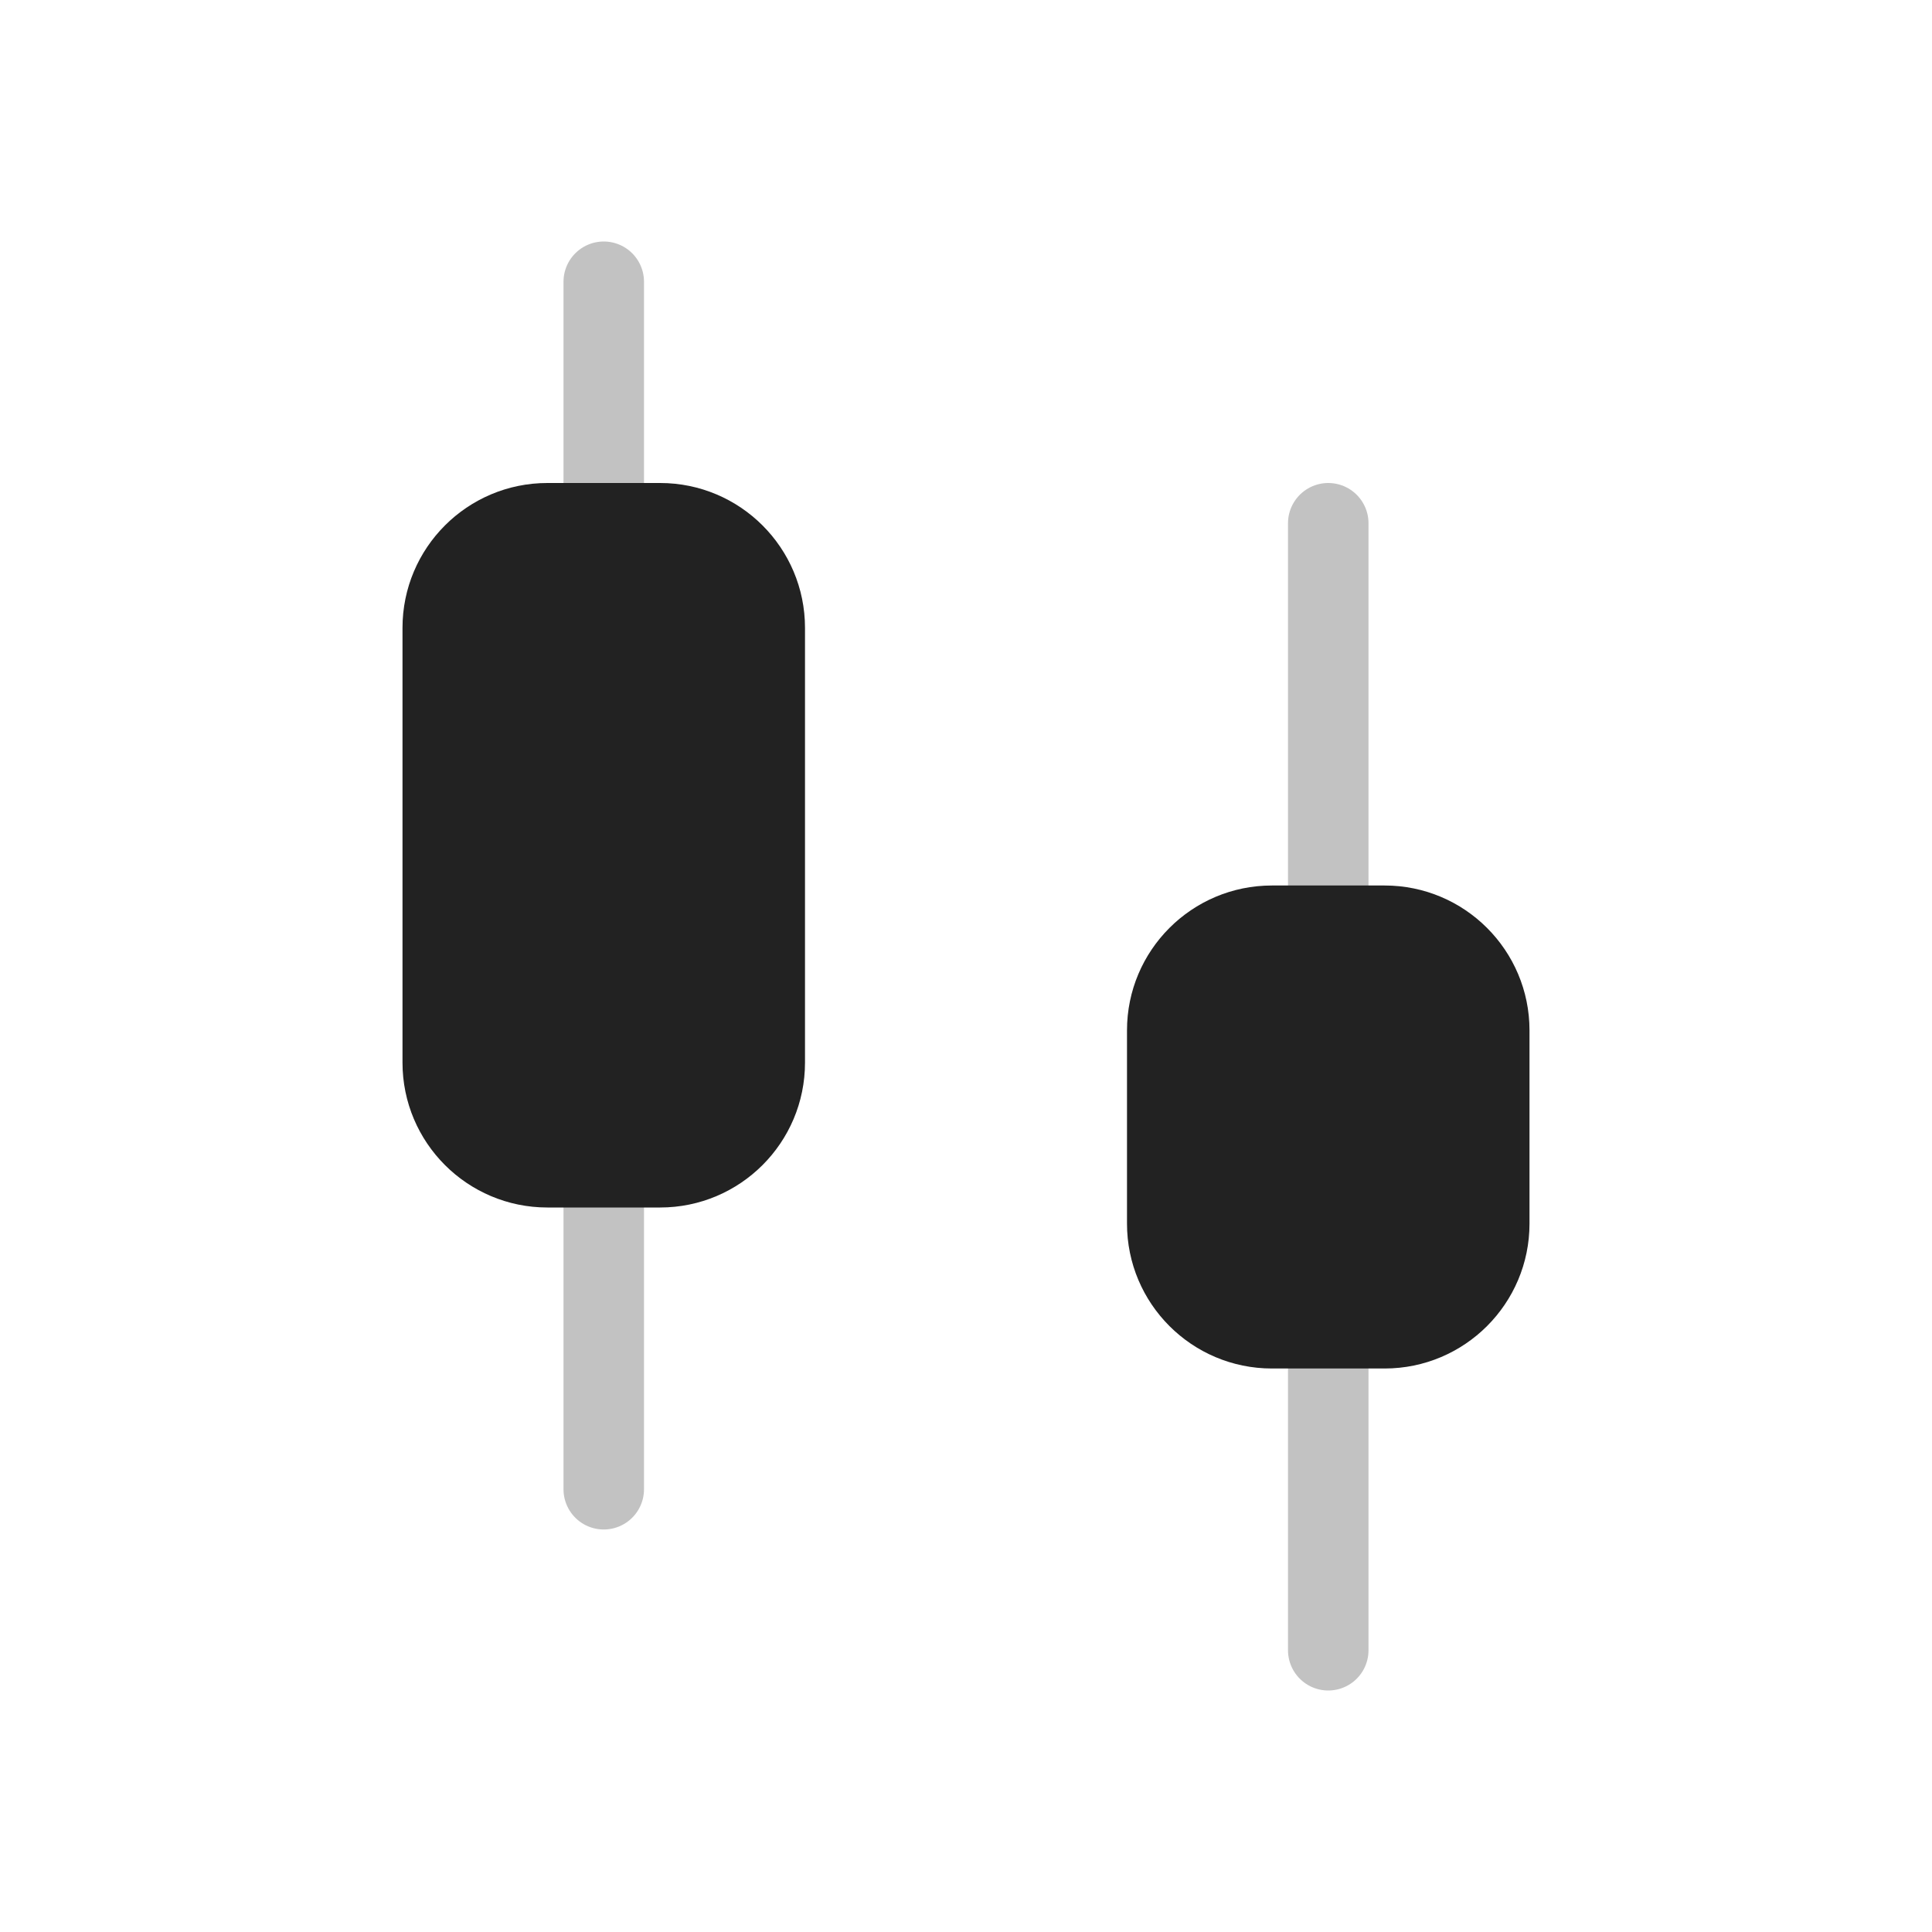 <svg width="24" height="24" viewBox="0 0 24 24" fill="none" xmlns="http://www.w3.org/2000/svg">
<path d="M7.5 3.5V6.5" stroke="currentColor" stroke-opacity="0.24" stroke-linecap="round"/>
<path d="M7.5 14.5V18.5" stroke="currentColor" stroke-opacity="0.24" stroke-linecap="round"/>
<path d="M5 7.8C5 6.806 5.806 6 6.8 6H8.2C9.194 6 10 6.806 10 7.8V13.2C10 14.194 9.194 15 8.2 15H6.8C5.806 15 5 14.194 5 13.2V7.8Z" fill="#222222"/>
<path d="M16.5 6.5V11.5" stroke="currentColor" stroke-opacity="0.24" stroke-linecap="round"/>
<path d="M16.5 16.5V20.5" stroke="currentColor" stroke-opacity="0.24" stroke-linecap="round"/>
<path d="M14 12.8C14 11.806 14.806 11 15.8 11H17.2C18.194 11 19 11.806 19 12.8V15.2C19 16.194 18.194 17 17.2 17H15.8C14.806 17 14 16.194 14 15.2V12.8Z" fill="#222222"/>
</svg>
